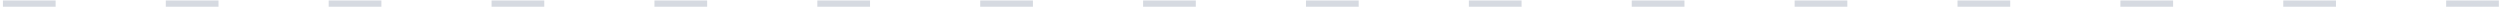 <svg width="360" height="1" viewBox="0 0 360 1" fill="none" xmlns="http://www.w3.org/2000/svg">
<path d="M0.42 0.07H8.01V0.97H0.42L0.42 0.07ZM23.875 0.07H31.465V0.97H23.875V0.07ZM47.33 0.07L54.92 0.07V0.97L47.33 0.97V0.07ZM70.785 0.07L78.375 0.07V0.97L70.785 0.97V0.07ZM94.24 0.07L101.83 0.07V0.97L94.24 0.97V0.07ZM117.695 0.07L125.285 0.07V0.97L117.695 0.97V0.07ZM141.15 0.07L148.74 0.07V0.97L141.15 0.97V0.07ZM164.606 0.07H172.196V0.97H164.606V0.07ZM188.061 0.07H195.651V0.97H188.061V0.07ZM211.516 0.07H219.106V0.97H211.516V0.07ZM234.971 0.07H242.561V0.97H234.971V0.07ZM258.426 0.07H266.016V0.97H258.426V0.07ZM281.881 0.07H289.471V0.97H281.881V0.07ZM305.336 0.07H312.926V0.97H305.336V0.07ZM328.791 0.07H336.381V0.97H328.791V0.07ZM352.246 0.07H359.836V0.97H352.246V0.07Z" fill="#D6DAE1"/>
</svg>
